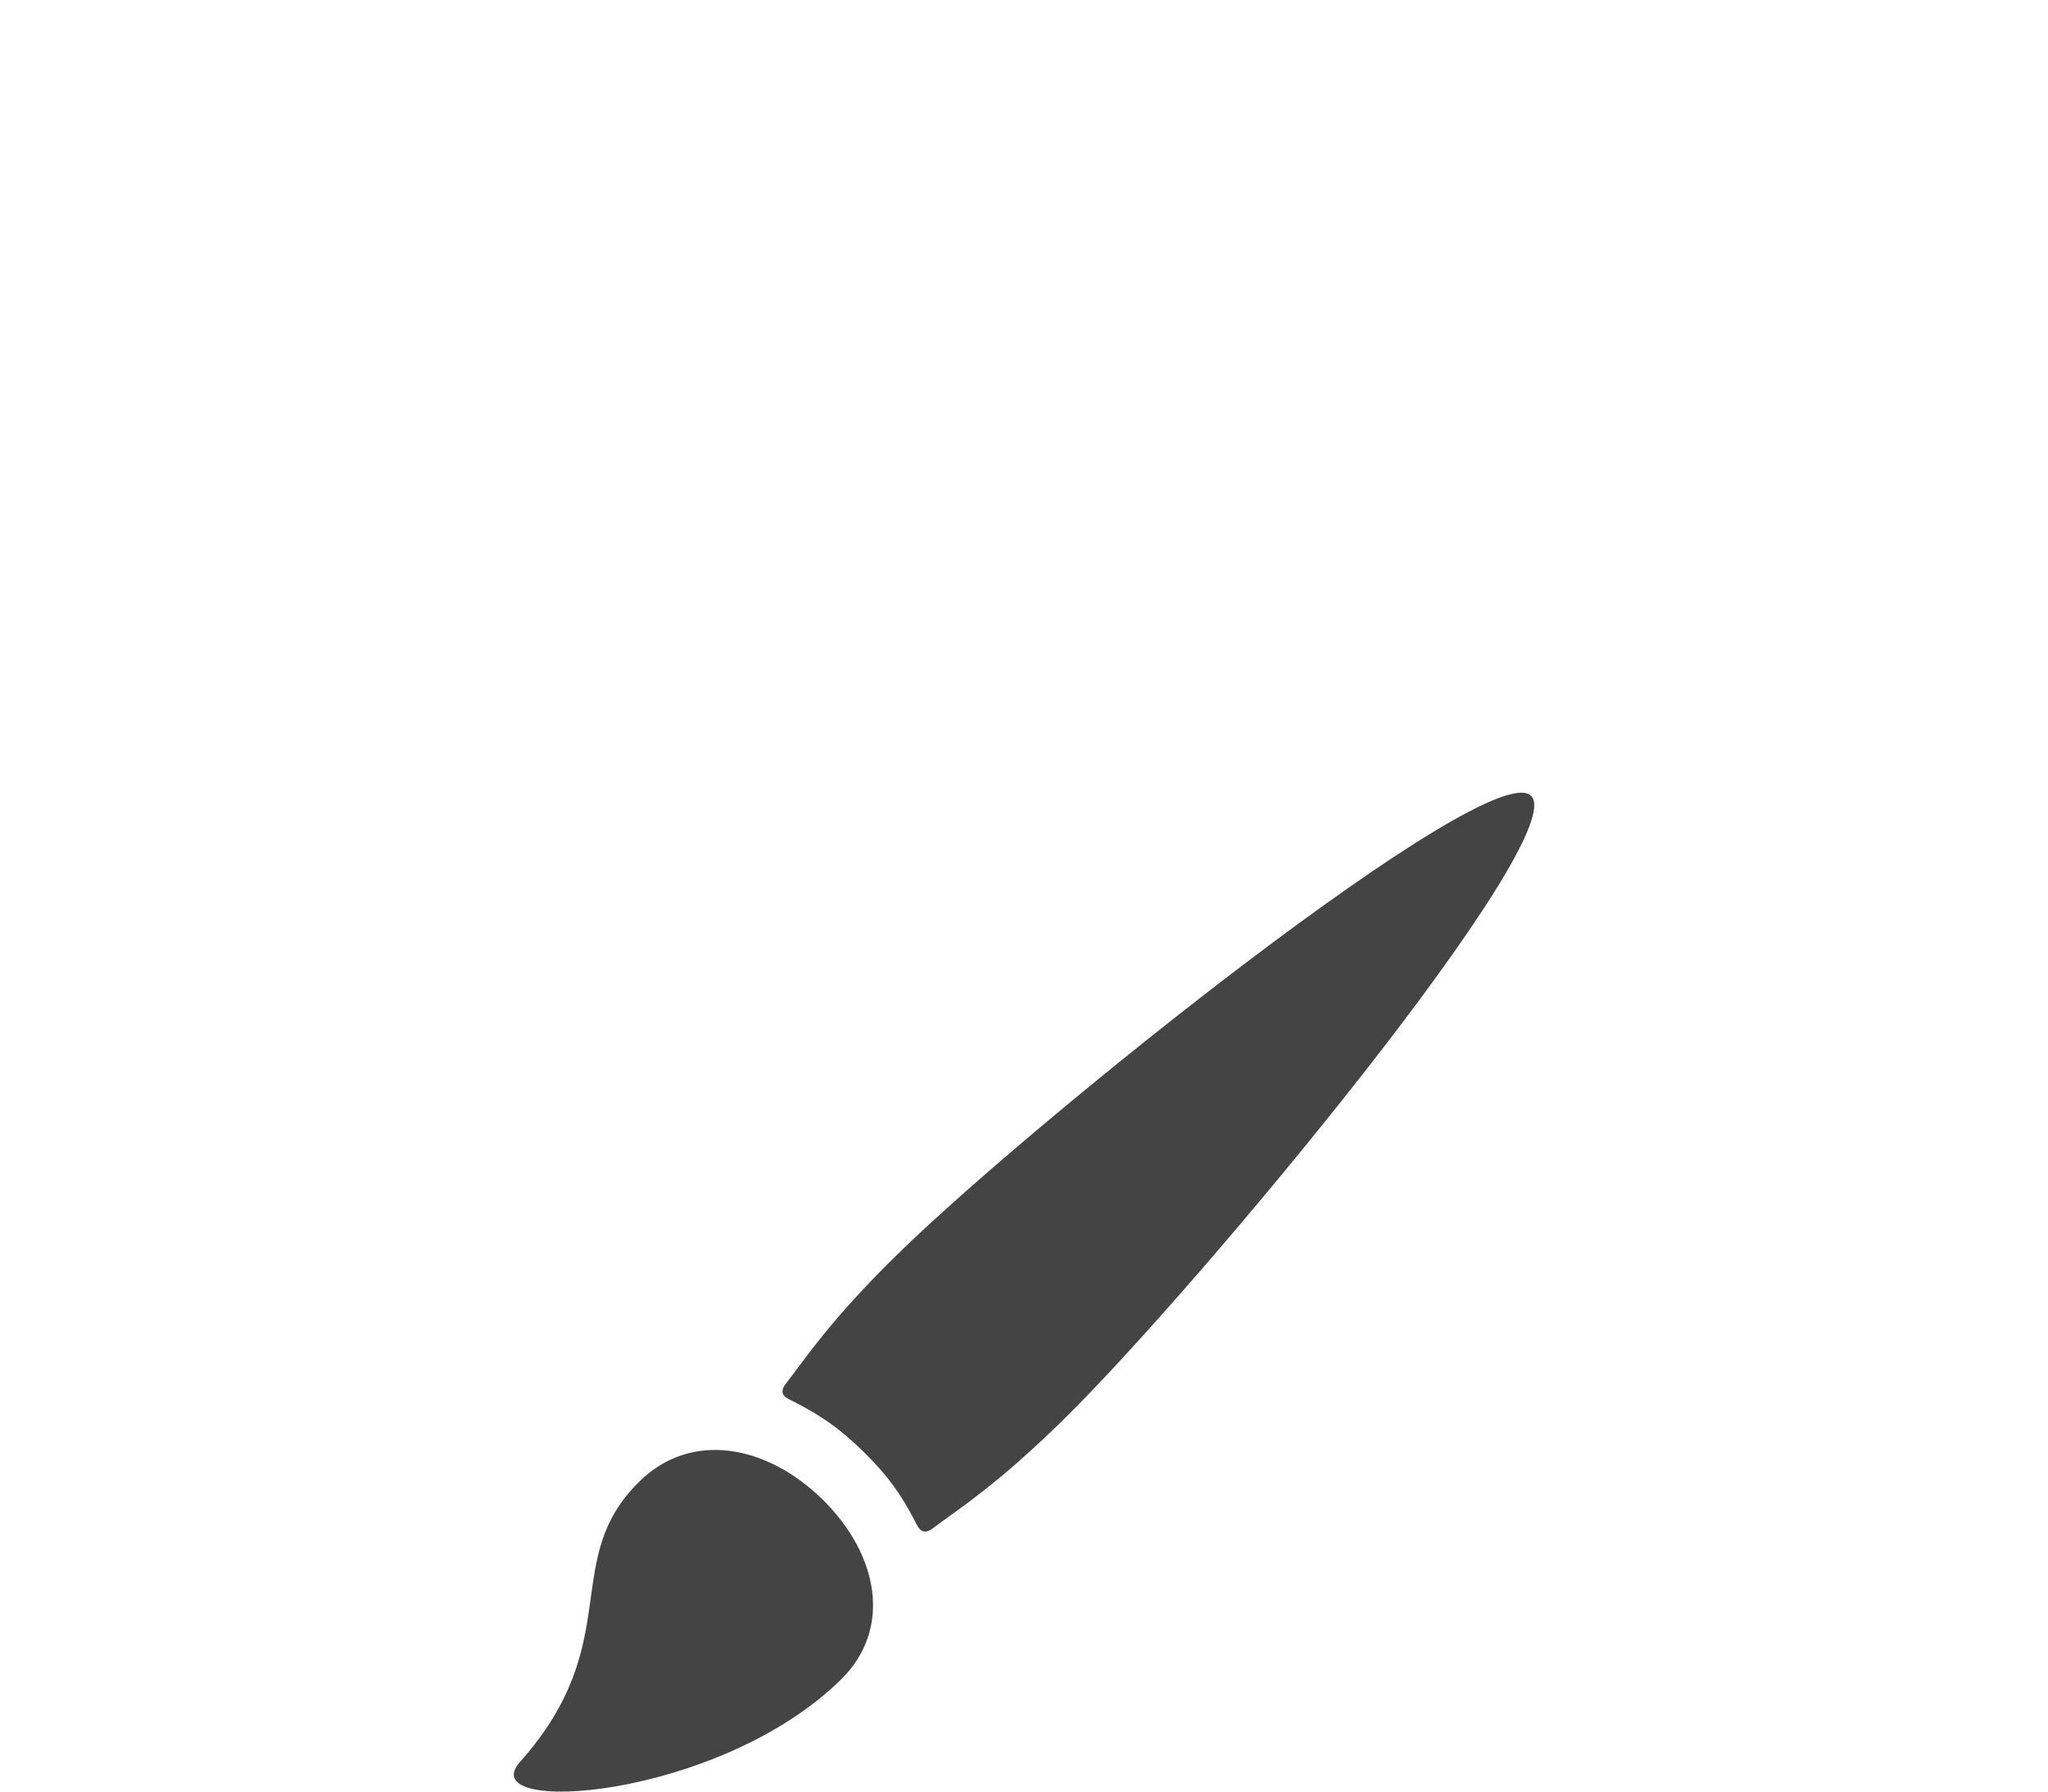 <?xml version="1.0" encoding="utf-8"?>
<!-- Generator: Adobe Illustrator 17.0.0, SVG Export Plug-In . SVG Version: 6.00 Build 0)  -->
<!DOCTYPE svg PUBLIC "-//W3C//DTD SVG 1.1//EN" "http://www.w3.org/Graphics/SVG/1.1/DTD/svg11.dtd">
<svg version="1.1"
	 id="svg2987" xmlns:dc="http://purl.org/dc/elements/1.1/" xmlns:cc="http://creativecommons.org/ns#" xmlns:rdf="http://www.w3.org/1999/02/22-rdf-syntax-ns#" xmlns:svg="http://www.w3.org/2000/svg" xmlns:inkscape="http://www.inkscape.org/namespaces/inkscape" xmlns:sodipodi="http://sodipodi.sourceforge.net/DTD/sodipodi-0.dtd" inkscape:version="0.48.5 r10040" sodipodi:docname="display.svg"
	 xmlns="http://www.w3.org/2000/svg" xmlns:xlink="http://www.w3.org/1999/xlink" x="0px" y="0px" width="36.571px" height="32px"
	 viewBox="0 0 36.571 32" enable-background="new 0 0 36.571 32" xml:space="preserve">
<sodipodi:namedview  id="namedview2991" objecttolerance="10" gridtolerance="10" showgrid="false" inkscape:zoom="14.75" inkscape:cx="16" pagecolor="#ffffff" fit-margin-top="0" bordercolor="#666666" borderopacity="1" fit-margin-left="0" guidetolerance="10" inkscape:cy="21.423729" inkscape:pageopacity="0" inkscape:pageshadow="2" inkscape:window-width="1920" inkscape:window-height="1017" fit-margin-right="0" fit-margin-bottom="0" inkscape:window-y="-8" inkscape:window-maximized="1" inkscape:window-x="-8" inkscape:current-layer="svg2987">
	</sodipodi:namedview>
<path id="path4" inkscape:connector-curvature="0" fill="#444444" d="M11.418,26.461c-1.438,1.412-0.223,2.862-2.133,5.01
	c-0.862,0.971,3.548,0.675,5.732-1.472c0.927-0.912,0.665-2.239-0.328-3.216C13.695,25.807,12.344,25.549,11.418,26.461z
	 M27.34,14.214c-0.736-0.725-8.901,5.817-11.331,8.206c-1.206,1.186-1.609,1.822-1.978,2.297c-0.161,0.208,0.052,0.27,0.146,0.319
	c0.478,0.245,0.812,0.471,1.244,0.895s0.663,0.753,0.91,1.223c0.05,0.093,0.115,0.302,0.325,0.144
	c0.484-0.364,1.13-0.76,2.337-1.945C21.423,22.965,28.078,14.938,27.34,14.214z"/>
</svg>
